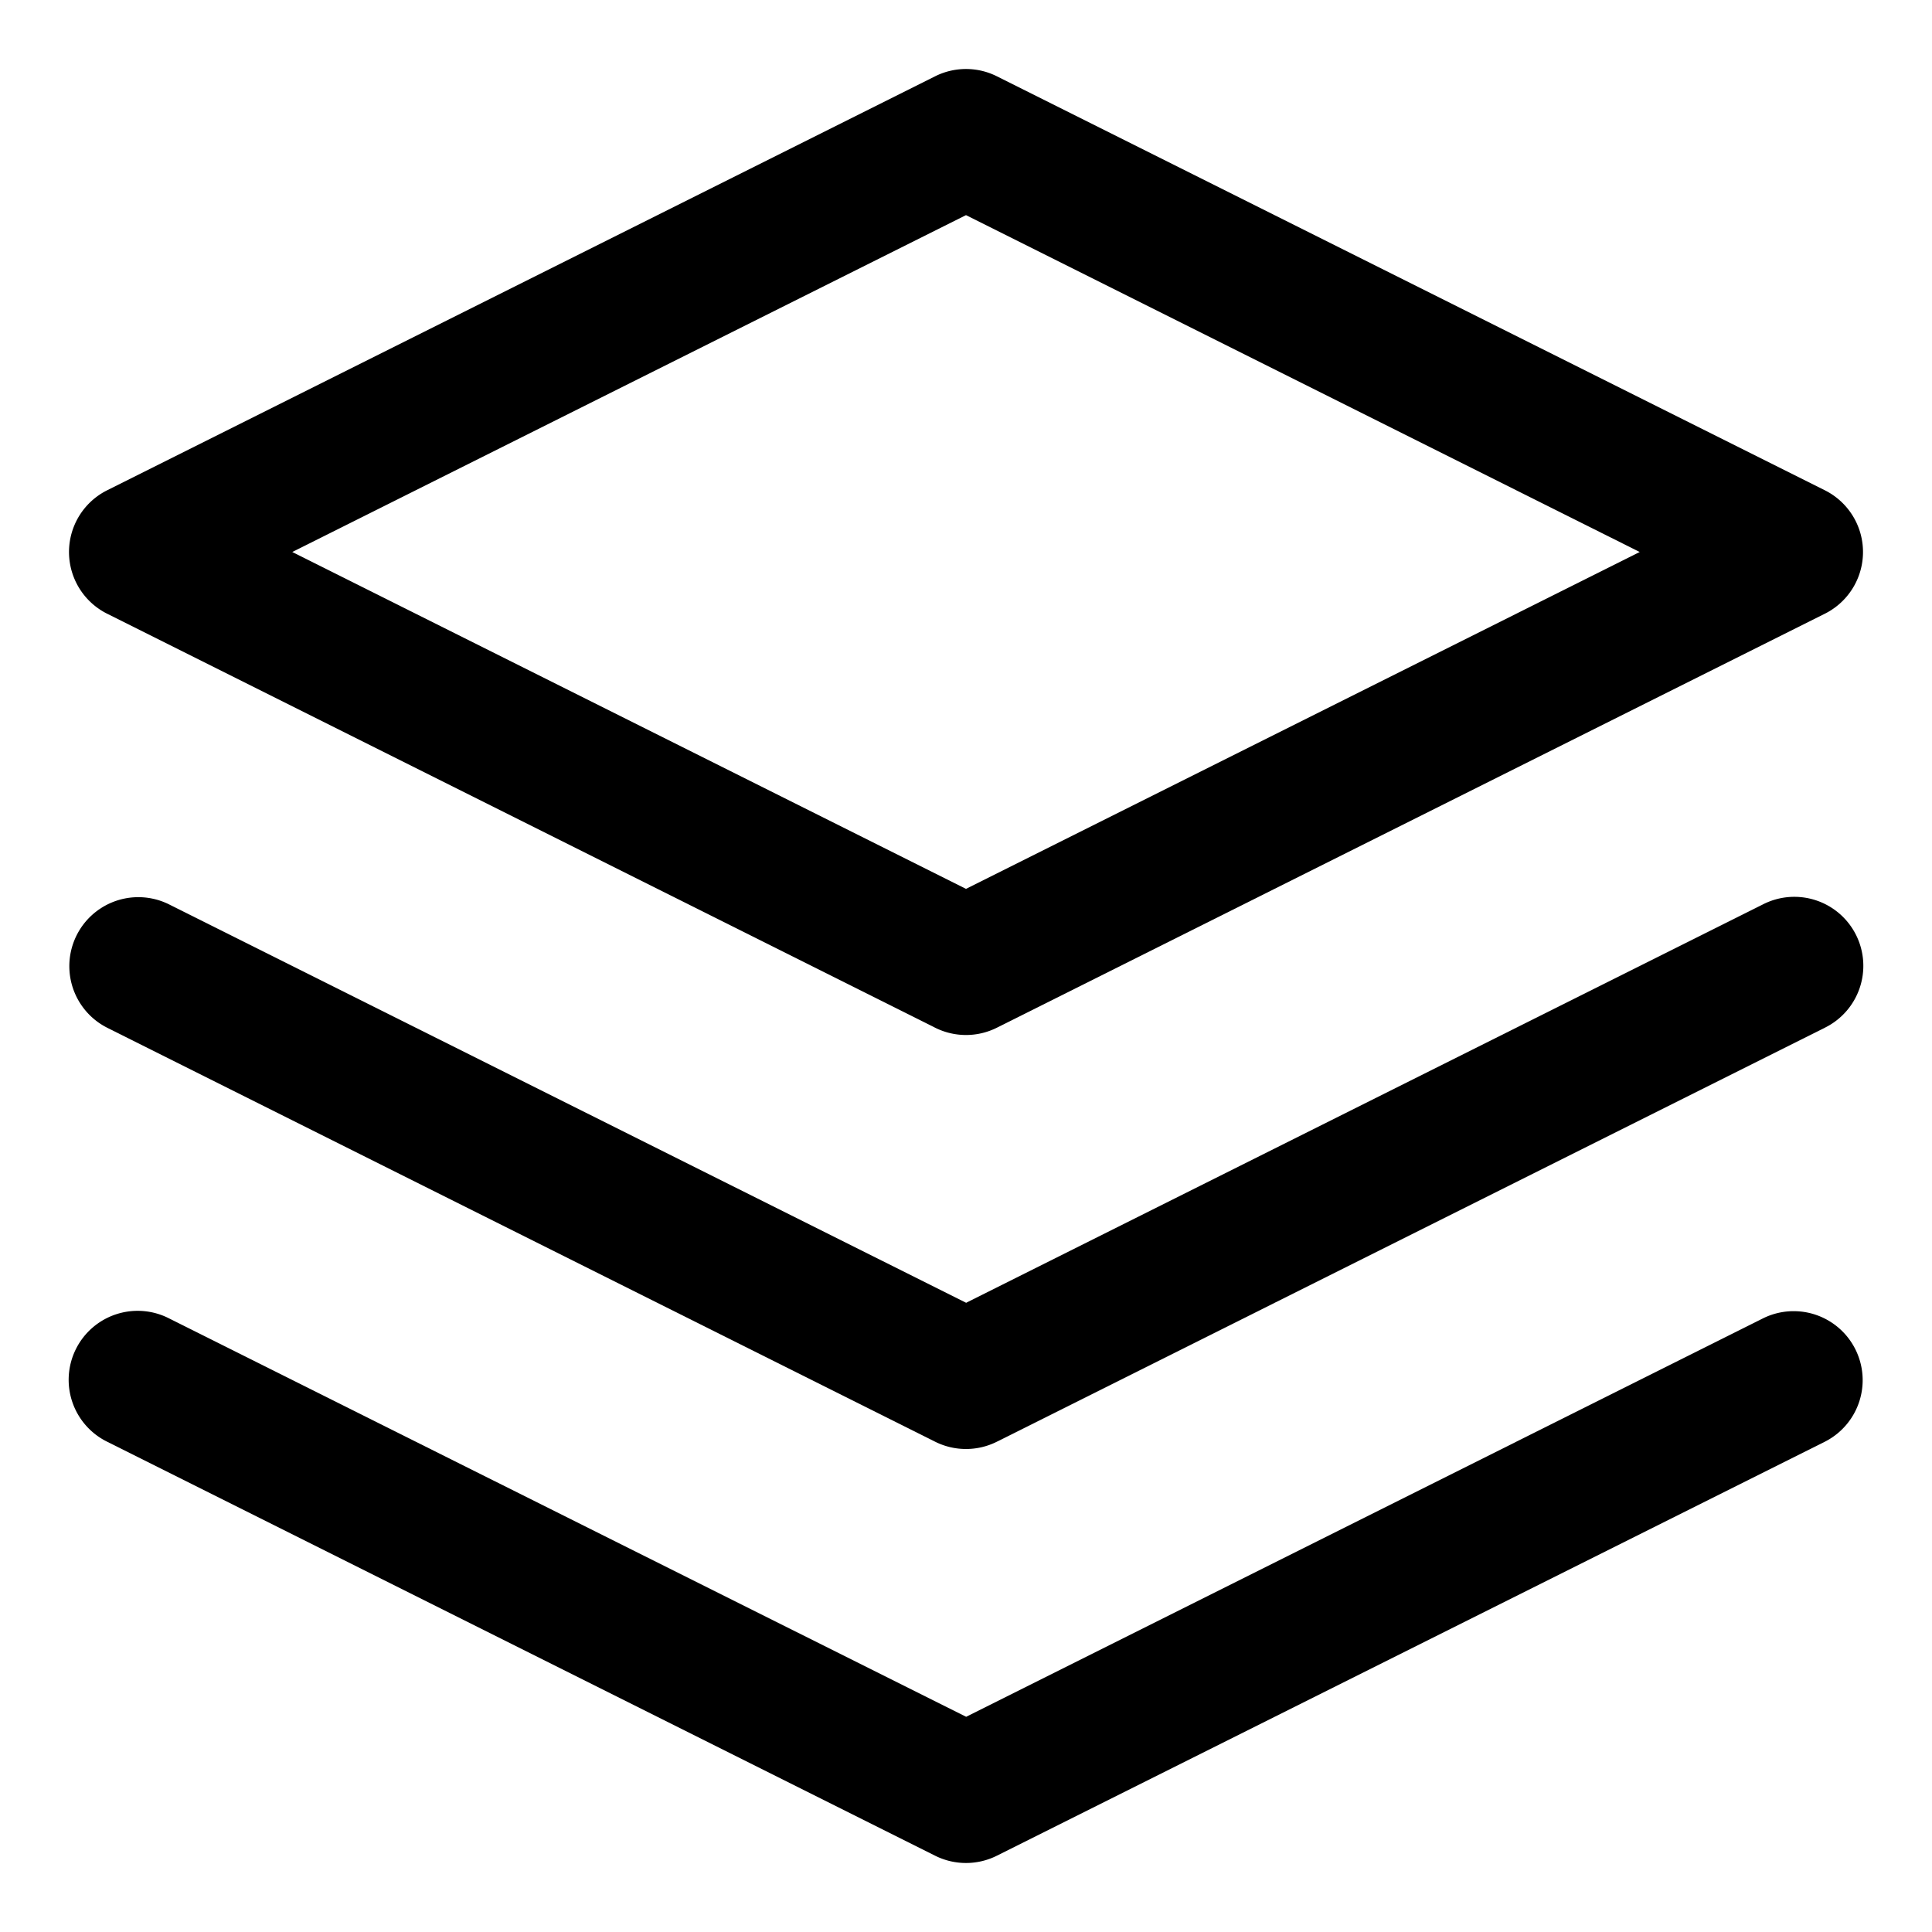 <?xml version="1.0" standalone="no"?><!DOCTYPE svg PUBLIC "-//W3C//DTD SVG 1.1//EN" "http://www.w3.org/Graphics/SVG/1.1/DTD/svg11.dtd"><svg t="1545192214242" class="icon" style="" viewBox="0 0 1024 1024" version="1.1" xmlns="http://www.w3.org/2000/svg" p-id="2197" xmlns:xlink="http://www.w3.org/1999/xlink" width="64" height="64"><defs><style type="text/css"></style></defs><path d="M495.616 40.448a36.571 36.571 0 0 1 32.768 0l438.857 219.429a36.571 36.571 0 0 1 0 65.39l-438.857 219.429a36.571 36.571 0 0 1-32.768 0l-438.857-219.429a36.571 36.571 0 0 1 0-65.39l438.857-219.429zM154.917 292.571L512 471.113 869.083 292.571 512 114.03 154.917 292.571zM512 909.97l422.473-211.237a36.571 36.571 0 0 1 32.768 65.39l-438.857 219.429a36.571 36.571 0 0 1-32.768 0l-438.857-219.429a36.571 36.571 0 1 1 32.768-65.39L512 909.897z" p-id="2198"></path><path d="M512 690.542l422.473-211.237a36.571 36.571 0 1 1 32.768 65.39l-438.857 219.429a36.571 36.571 0 0 1-32.768 0l-438.857-219.429a36.571 36.571 0 0 1 32.768-65.39L512 690.469z" p-id="2199"></path></svg>